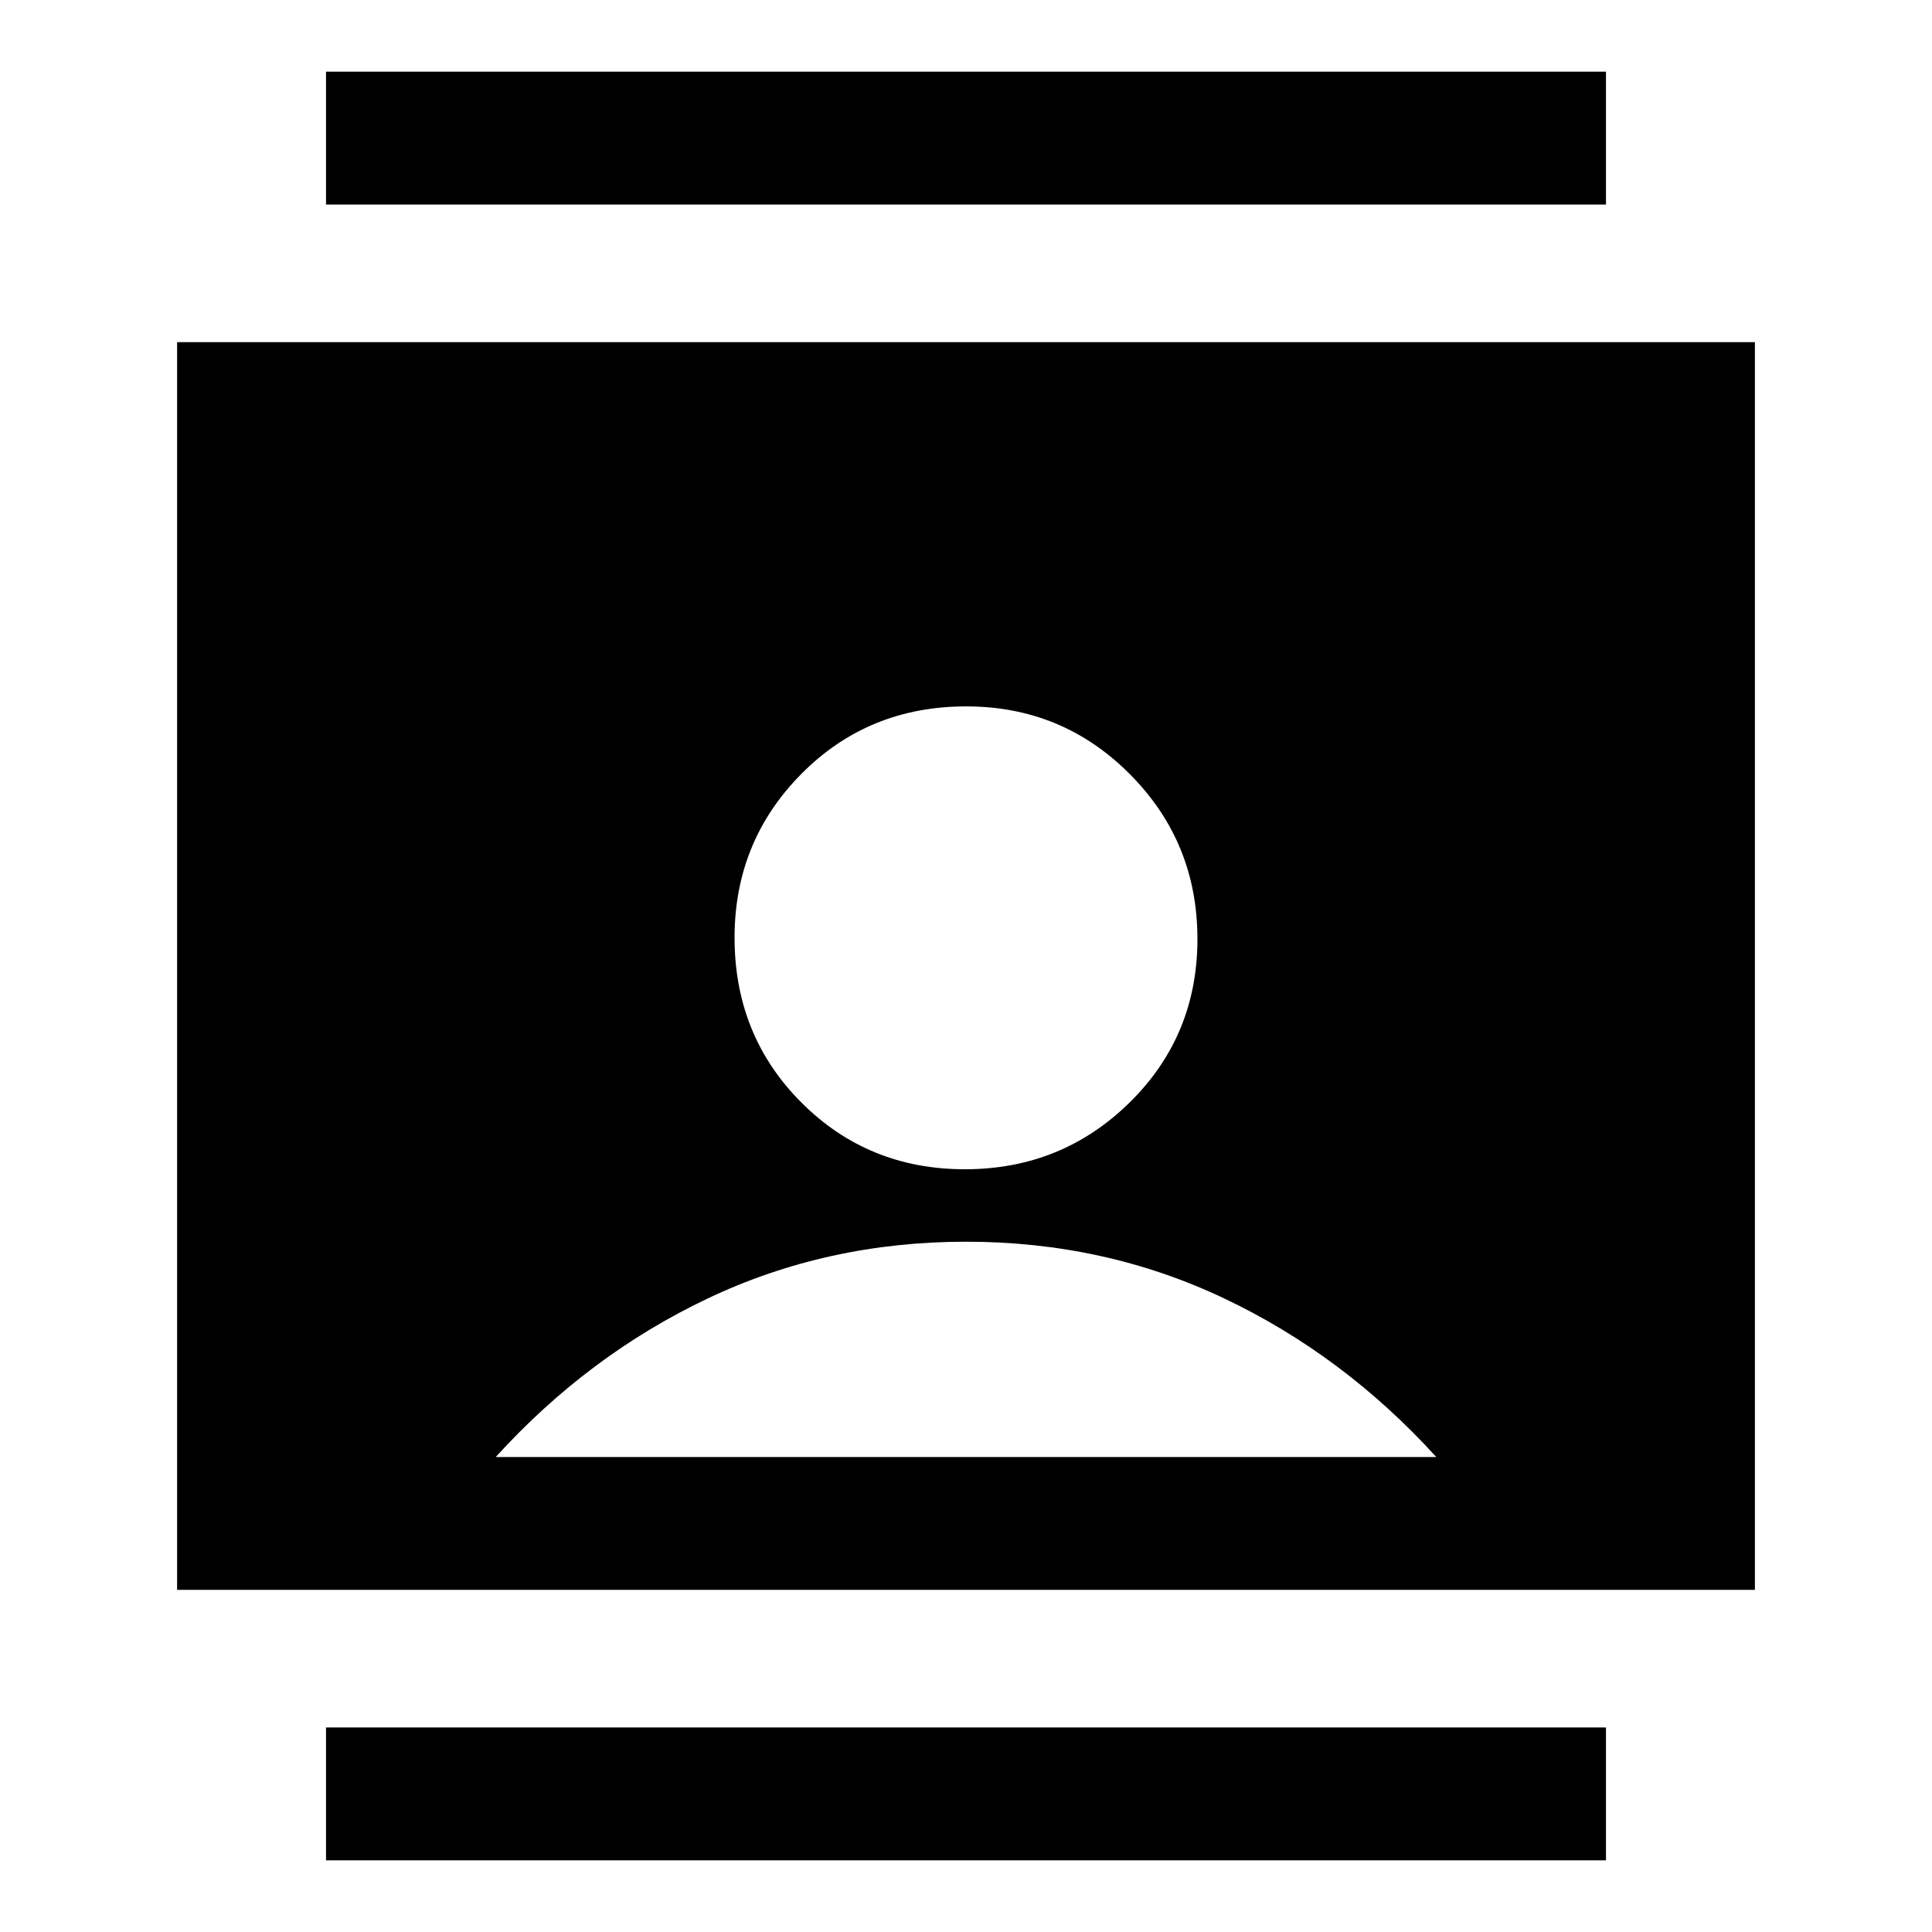 <svg xmlns="http://www.w3.org/2000/svg" height="24" viewBox="0 -960 960 960" width="24"><path d="M162-35.61v-66.01h636v66.01H162Zm0-822.77v-66.01h636v66.01H162ZM479.41-379q48.13 0 81.86-33.14T595-493.41q0-48.13-33.52-81.86Q527.97-609 480.09-609q-48.63 0-81.86 33.51Q365-541.97 365-494.09q0 48.63 33.14 81.86T479.41-379ZM88-170v-620h784v620H88Zm158.31-66h467.38q-46-50.62-105.38-78.81Q548.92-343 480-343t-128.31 28.19Q292.31-286.62 246.31-236Z"/></svg>